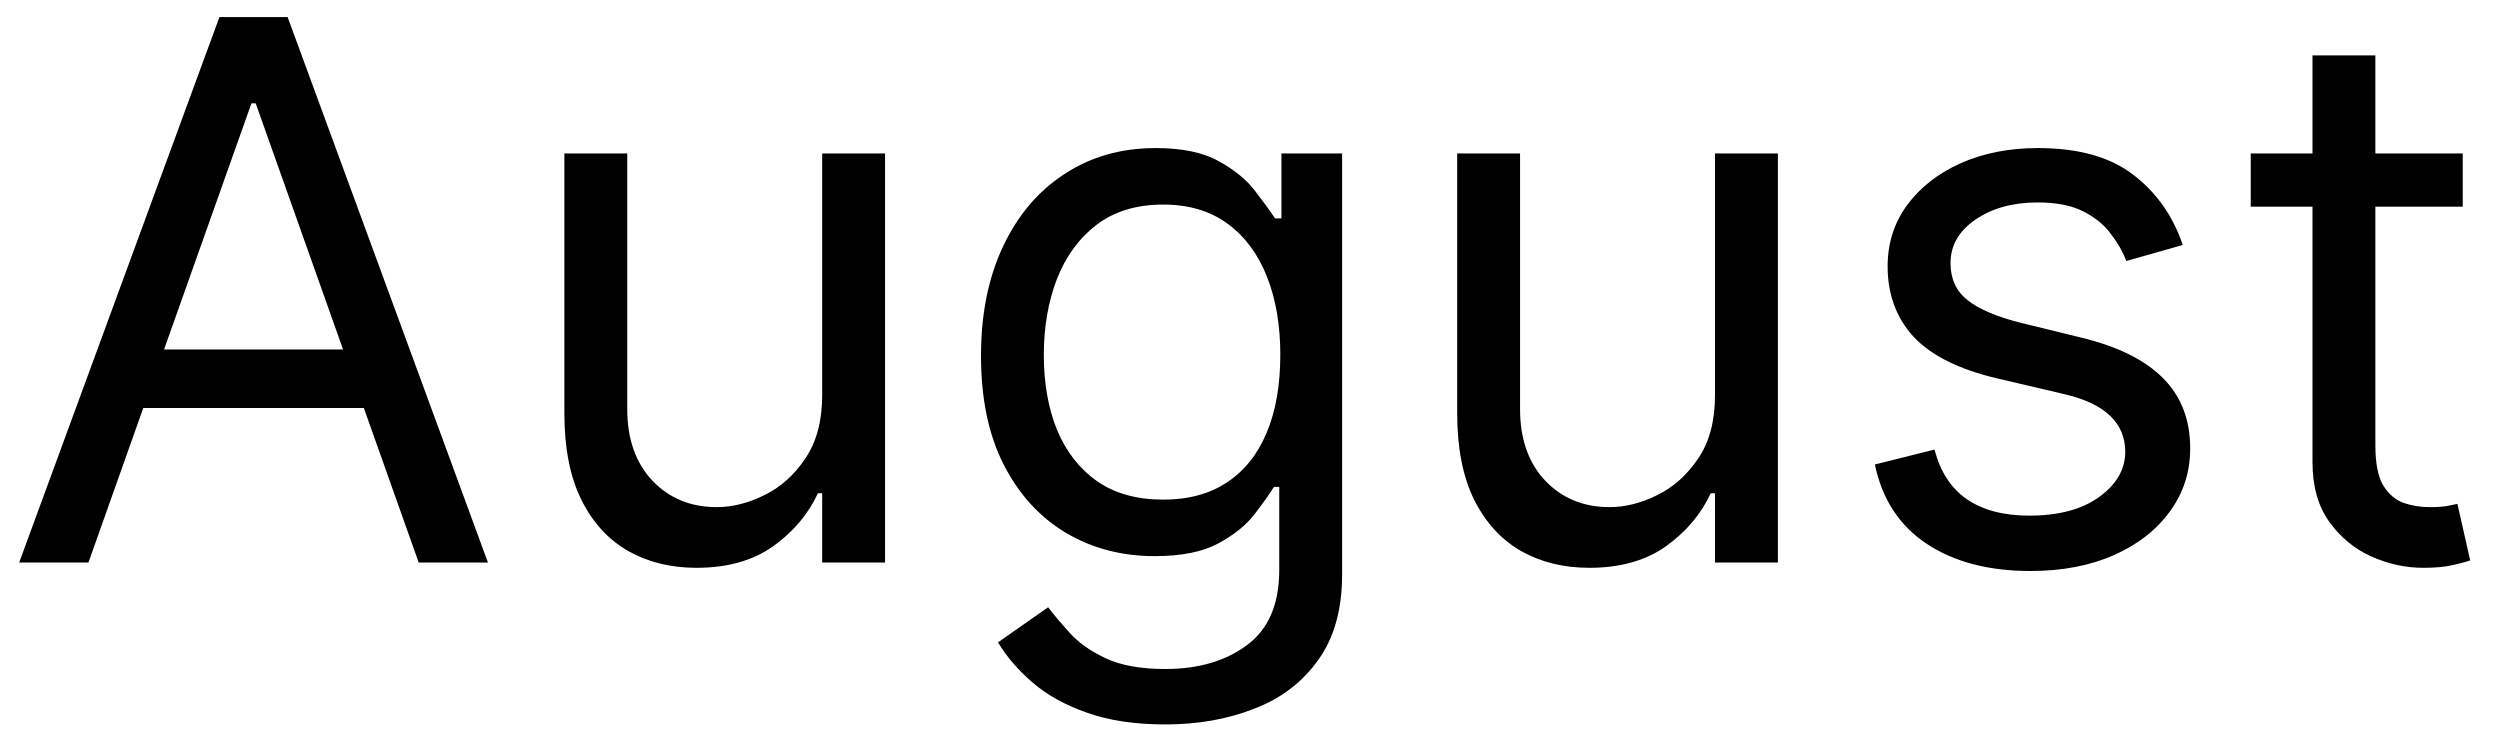 <svg width="40" height="12" viewBox="0 0 40 12" fill="none" xmlns="http://www.w3.org/2000/svg">
<path d="M1.415 9H0.307L3.511 0.273H4.602L7.807 9H6.699L4.091 1.653H4.023L1.415 9ZM1.824 5.591H6.29V6.528H1.824V5.591ZM13.155 6.324V2.455H14.161V9H13.155V7.892H13.087C12.933 8.224 12.695 8.507 12.371 8.74C12.047 8.97 11.638 9.085 11.143 9.085C10.734 9.085 10.371 8.996 10.053 8.817C9.734 8.635 9.484 8.362 9.303 7.999C9.121 7.632 9.03 7.17 9.03 6.614V2.455H10.036V6.545C10.036 7.023 10.169 7.403 10.436 7.688C10.706 7.972 11.05 8.114 11.467 8.114C11.717 8.114 11.972 8.05 12.23 7.922C12.492 7.794 12.71 7.598 12.886 7.334C13.065 7.07 13.155 6.733 13.155 6.324ZM18.645 11.591C18.159 11.591 17.741 11.528 17.392 11.403C17.042 11.281 16.751 11.119 16.518 10.918C16.288 10.719 16.105 10.506 15.968 10.278L16.77 9.716C16.86 9.835 16.976 9.972 17.115 10.125C17.254 10.281 17.444 10.416 17.686 10.53C17.93 10.646 18.25 10.704 18.645 10.704C19.173 10.704 19.609 10.577 19.953 10.321C20.297 10.065 20.468 9.665 20.468 9.119V7.79H20.383C20.309 7.909 20.204 8.057 20.068 8.233C19.934 8.406 19.741 8.561 19.488 8.697C19.238 8.831 18.9 8.898 18.474 8.898C17.946 8.898 17.471 8.773 17.051 8.523C16.633 8.273 16.302 7.909 16.058 7.432C15.816 6.955 15.696 6.375 15.696 5.693C15.696 5.023 15.814 4.439 16.049 3.942C16.285 3.442 16.613 3.055 17.034 2.783C17.454 2.507 17.94 2.369 18.491 2.369C18.917 2.369 19.255 2.44 19.505 2.582C19.758 2.722 19.951 2.881 20.085 3.06C20.221 3.236 20.326 3.381 20.4 3.494H20.503V2.455H21.474V9.188C21.474 9.75 21.346 10.207 21.091 10.56C20.838 10.915 20.497 11.175 20.068 11.339C19.642 11.507 19.167 11.591 18.645 11.591ZM18.61 7.994C19.014 7.994 19.355 7.902 19.633 7.717C19.912 7.533 20.123 7.267 20.268 6.92C20.413 6.574 20.485 6.159 20.485 5.676C20.485 5.205 20.414 4.788 20.272 4.428C20.13 4.067 19.92 3.784 19.642 3.58C19.363 3.375 19.02 3.273 18.61 3.273C18.184 3.273 17.829 3.381 17.545 3.597C17.264 3.812 17.052 4.102 16.91 4.466C16.771 4.83 16.701 5.233 16.701 5.676C16.701 6.131 16.772 6.533 16.914 6.882C17.059 7.229 17.272 7.501 17.554 7.7C17.838 7.896 18.19 7.994 18.61 7.994ZM27.44 6.324V2.455H28.446V9H27.44V7.892H27.372C27.218 8.224 26.98 8.507 26.656 8.74C26.332 8.97 25.923 9.085 25.429 9.085C25.02 9.085 24.656 8.996 24.338 8.817C24.02 8.635 23.77 8.362 23.588 7.999C23.406 7.632 23.315 7.17 23.315 6.614V2.455H24.321V6.545C24.321 7.023 24.454 7.403 24.721 7.688C24.991 7.972 25.335 8.114 25.753 8.114C26.003 8.114 26.257 8.05 26.515 7.922C26.777 7.794 26.995 7.598 27.172 7.334C27.351 7.07 27.44 6.733 27.44 6.324ZM34.924 3.92L34.021 4.176C33.964 4.026 33.88 3.879 33.769 3.737C33.661 3.592 33.514 3.473 33.326 3.379C33.139 3.286 32.898 3.239 32.606 3.239C32.205 3.239 31.871 3.331 31.604 3.516C31.34 3.697 31.208 3.929 31.208 4.21C31.208 4.46 31.299 4.658 31.481 4.803C31.663 4.947 31.947 5.068 32.333 5.165L33.305 5.403C33.89 5.545 34.326 5.763 34.613 6.055C34.9 6.345 35.043 6.719 35.043 7.176C35.043 7.551 34.935 7.886 34.719 8.182C34.506 8.477 34.208 8.71 33.825 8.881C33.441 9.051 32.995 9.136 32.486 9.136C31.819 9.136 31.266 8.991 30.829 8.702C30.391 8.412 30.114 7.989 29.998 7.432L30.952 7.193C31.043 7.545 31.215 7.81 31.468 7.986C31.724 8.162 32.057 8.25 32.469 8.25C32.938 8.25 33.31 8.151 33.586 7.952C33.864 7.75 34.004 7.509 34.004 7.227C34.004 7 33.924 6.81 33.765 6.656C33.606 6.5 33.361 6.384 33.032 6.307L31.941 6.051C31.342 5.909 30.901 5.689 30.62 5.391C30.342 5.089 30.202 4.713 30.202 4.261C30.202 3.892 30.306 3.565 30.514 3.281C30.724 2.997 31.009 2.774 31.37 2.612C31.734 2.45 32.146 2.369 32.606 2.369C33.254 2.369 33.762 2.511 34.131 2.795C34.504 3.08 34.768 3.455 34.924 3.92ZM39.404 2.455V3.307H36.012V2.455H39.404ZM37 0.886H38.006V7.125C38.006 7.409 38.047 7.622 38.13 7.764C38.215 7.903 38.323 7.997 38.453 8.045C38.587 8.091 38.728 8.114 38.875 8.114C38.986 8.114 39.077 8.108 39.148 8.097C39.219 8.082 39.276 8.071 39.319 8.062L39.523 8.966C39.455 8.991 39.36 9.017 39.238 9.043C39.115 9.071 38.961 9.085 38.773 9.085C38.489 9.085 38.211 9.024 37.938 8.902C37.668 8.78 37.444 8.594 37.265 8.344C37.088 8.094 37 7.778 37 7.398V0.886Z" fill="black"/>
</svg>
